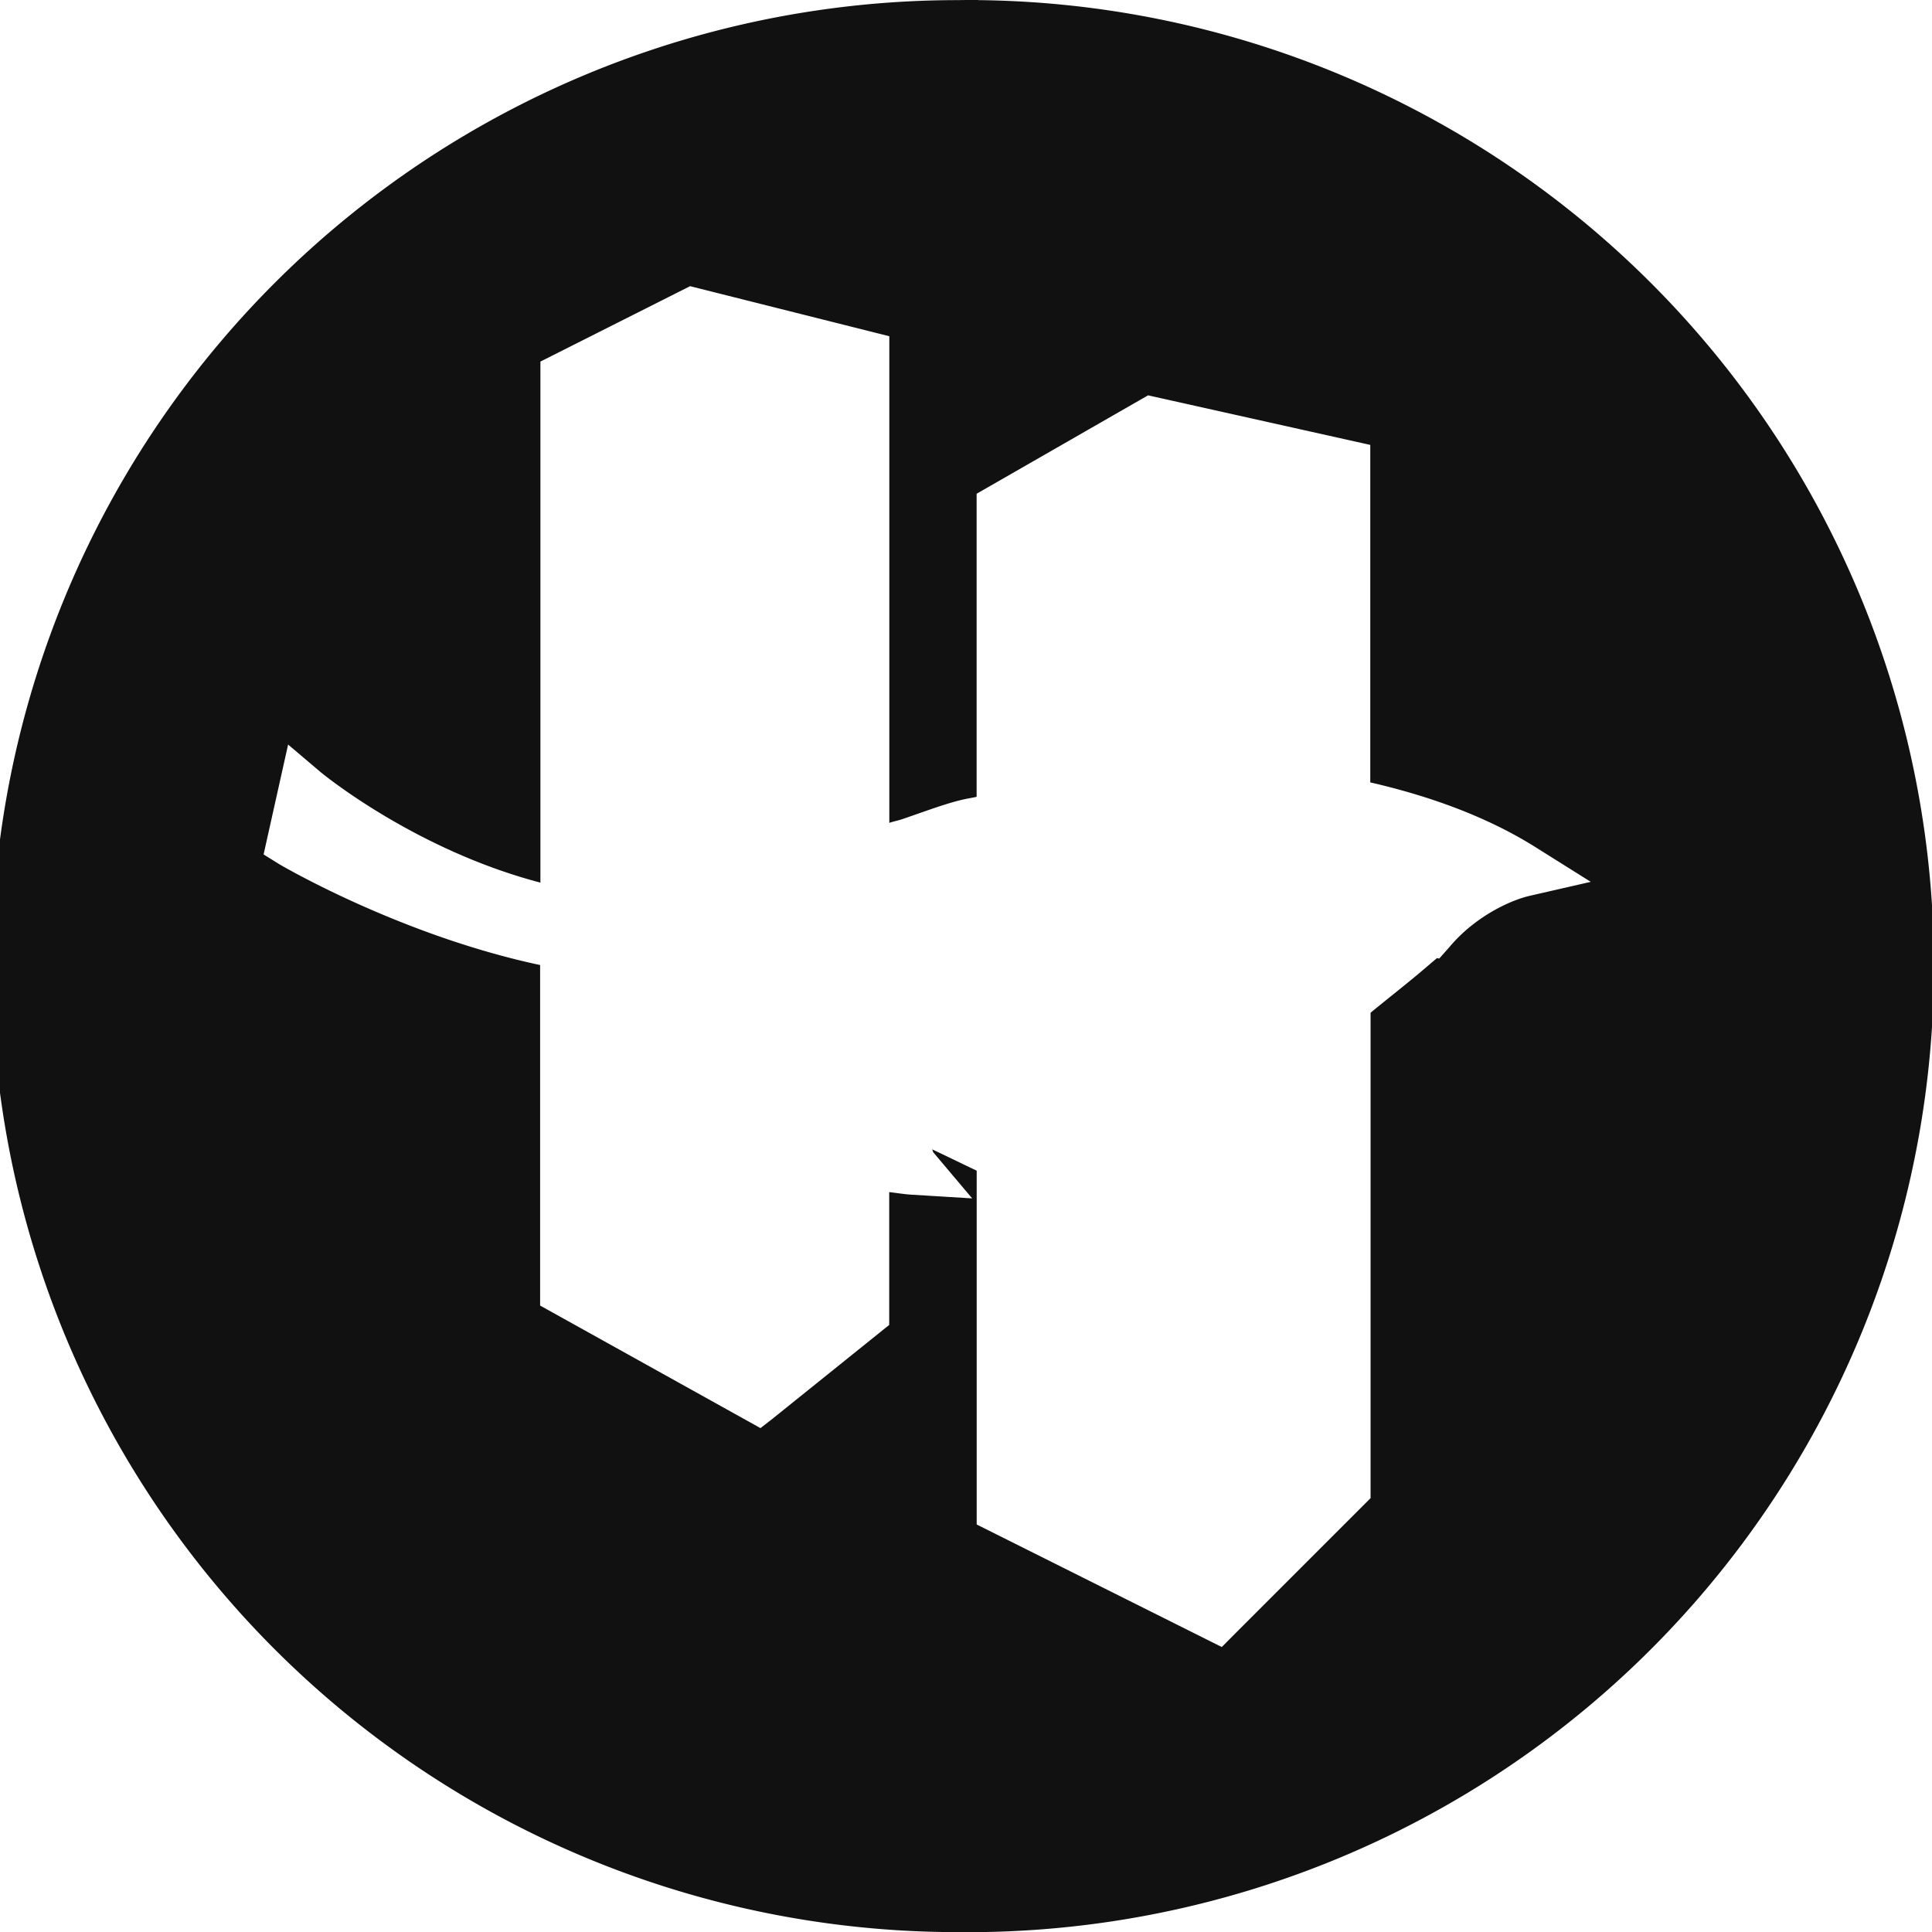 <svg version="1.1" viewBox="0 0 32 32" xmlns="http://www.w3.org/2000/svg">
 <title>Haiku</title>
 <path fill="#111" d="m16.2 0a16 16 0 0 0-0.338 2e-3 16 16 0 0 0 0 32 16 16 0 1 0 0.338-32zm-4.77 4.74 3.3 0.829v8.06c0.087-0.029 0.142-0.036 0.229-0.066 0.383-0.132 0.734-0.264 1.01-0.324 0.068-0.015 0.139-0.026 0.207-0.041v-5.02l2.84-1.63 3.68 0.821v5.59c0.976 0.224 1.95 0.57 2.78 1.1l0.872 0.547-1 0.229c-0.32 0.071-0.909 0.337-1.34 0.85l-0.17 0.192-0.037-8e-3 -0.287 0.244c-0.257 0.215-0.532 0.43-0.813 0.661v8.04l-2.28 2.28-0.184 0.186-4.06-2.03v-5.86c-0.246-0.117-0.493-0.238-0.739-0.354 0.013 0.016 8e-3 0.034 0.021 0.051l0.643 0.762-0.997-0.061c-0.127-7e-3 -0.251-0.029-0.377-0.043v2.2l-1.94 1.56-0.192 0.149-3.65-2.03v-5.64c-2.34-0.499-4.32-1.67-4.32-1.67l-0.26-0.162 0.406-1.82 0.539 0.457s1.54 1.28 3.64 1.83v-8.63z"/>
 <!--text-here-->
</svg>
